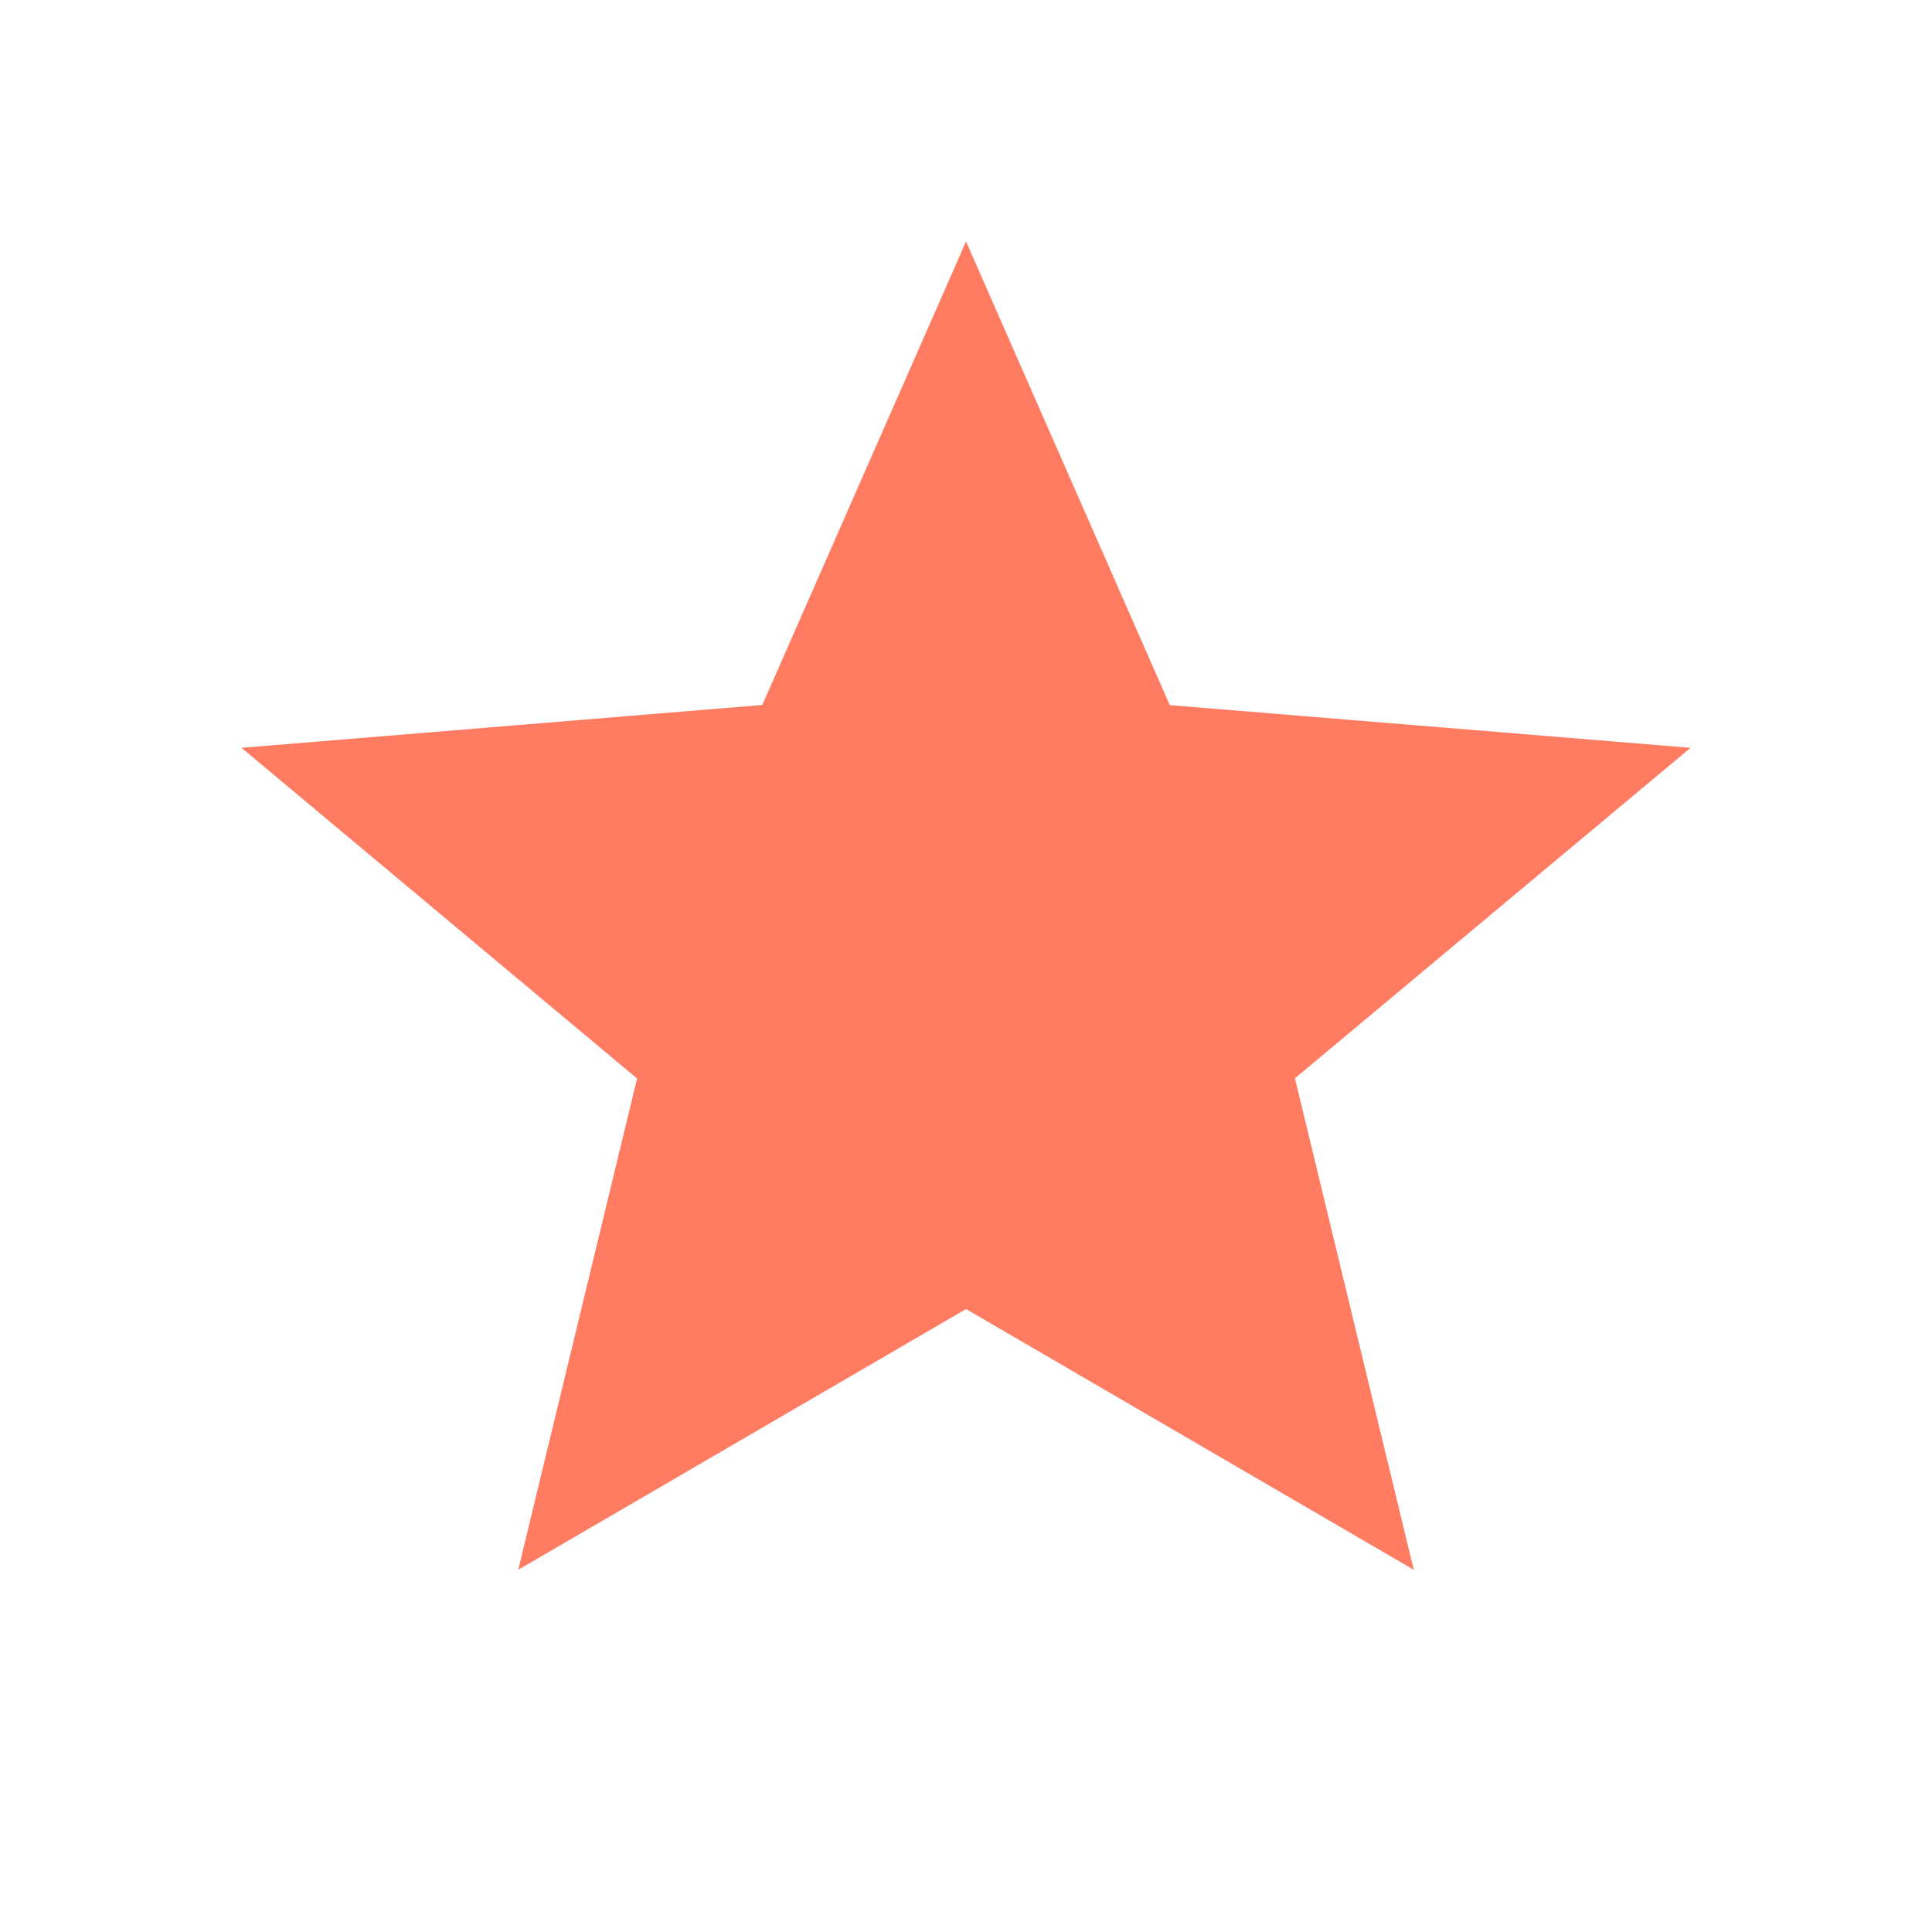<svg xmlns="http://www.w3.org/2000/svg" width="26.711" height="26.711" viewBox="0 0 26.711 26.711">
  <g id="Group_1999" data-name="Group 1999" transform="translate(-104.559 -1597.155)">
    <g id="star-24px" transform="translate(104.559 1597.155)">
      <path id="Path_2136" data-name="Path 2136" d="M0,0H26.711V26.711H0Z" fill="none"/>
      <path id="Path_2137" data-name="Path 2137" d="M12.017,16.759l6.19,3.605-1.643-6.795L22.034,9l-7.2-.59L12.017,2,9.2,8.408,2,9l5.469,4.572L5.826,20.364Z" transform="translate(1.339 1.339)" fill="#ff7b62"/>
      <path id="Path_2138" data-name="Path 2138" d="M0,0H26.711V26.711H0Z" fill="none"/>
    </g>
  </g>
</svg>
